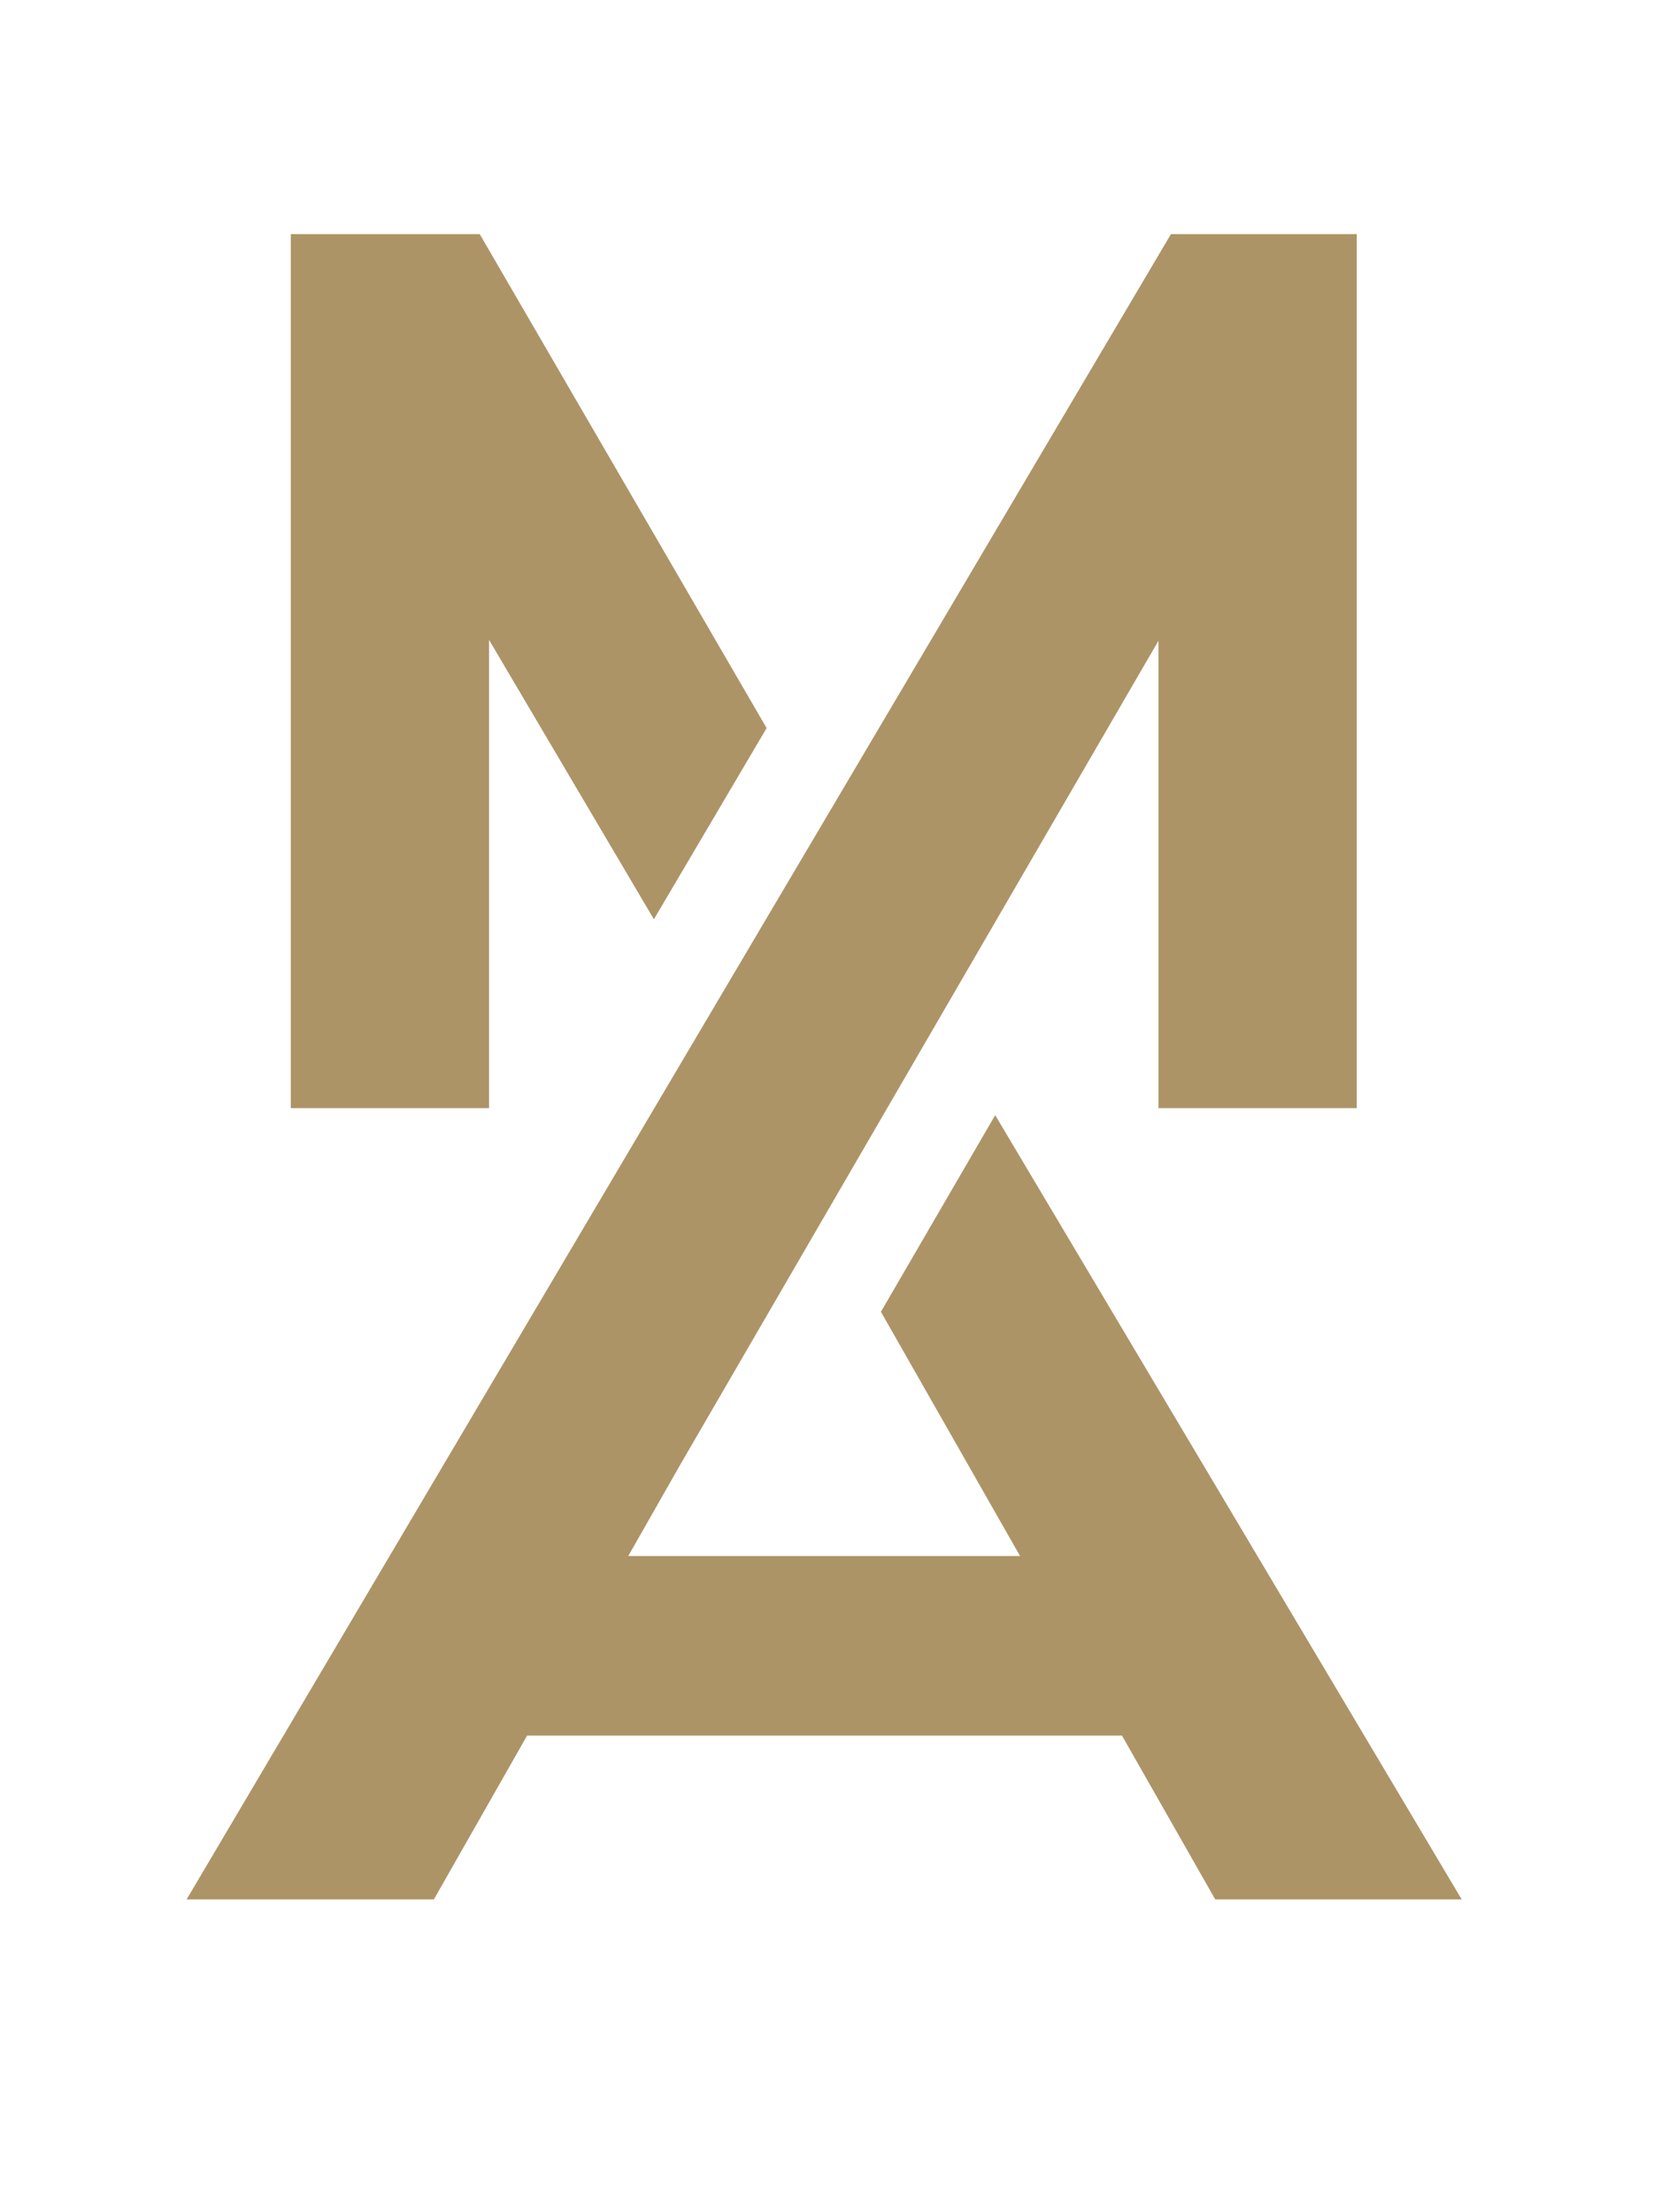 <svg width="71" height="95" viewBox="0 0 71 95" fill="none" xmlns="http://www.w3.org/2000/svg">
<path d="M20.605 10.055H12.49V47.591H21.006V27.482L28.086 39.48L32.928 31.269L20.605 10.055ZM42.746 47.892L37.837 56.338L43.815 66.828H26.984L29.255 62.84L49.76 27.516V47.591H58.276V10.055H50.294L8.015 81.575H18.635L22.642 74.536H48.19L52.198 81.575H62.784L42.746 47.892Z" fill="#AD9467"/>
</svg>
